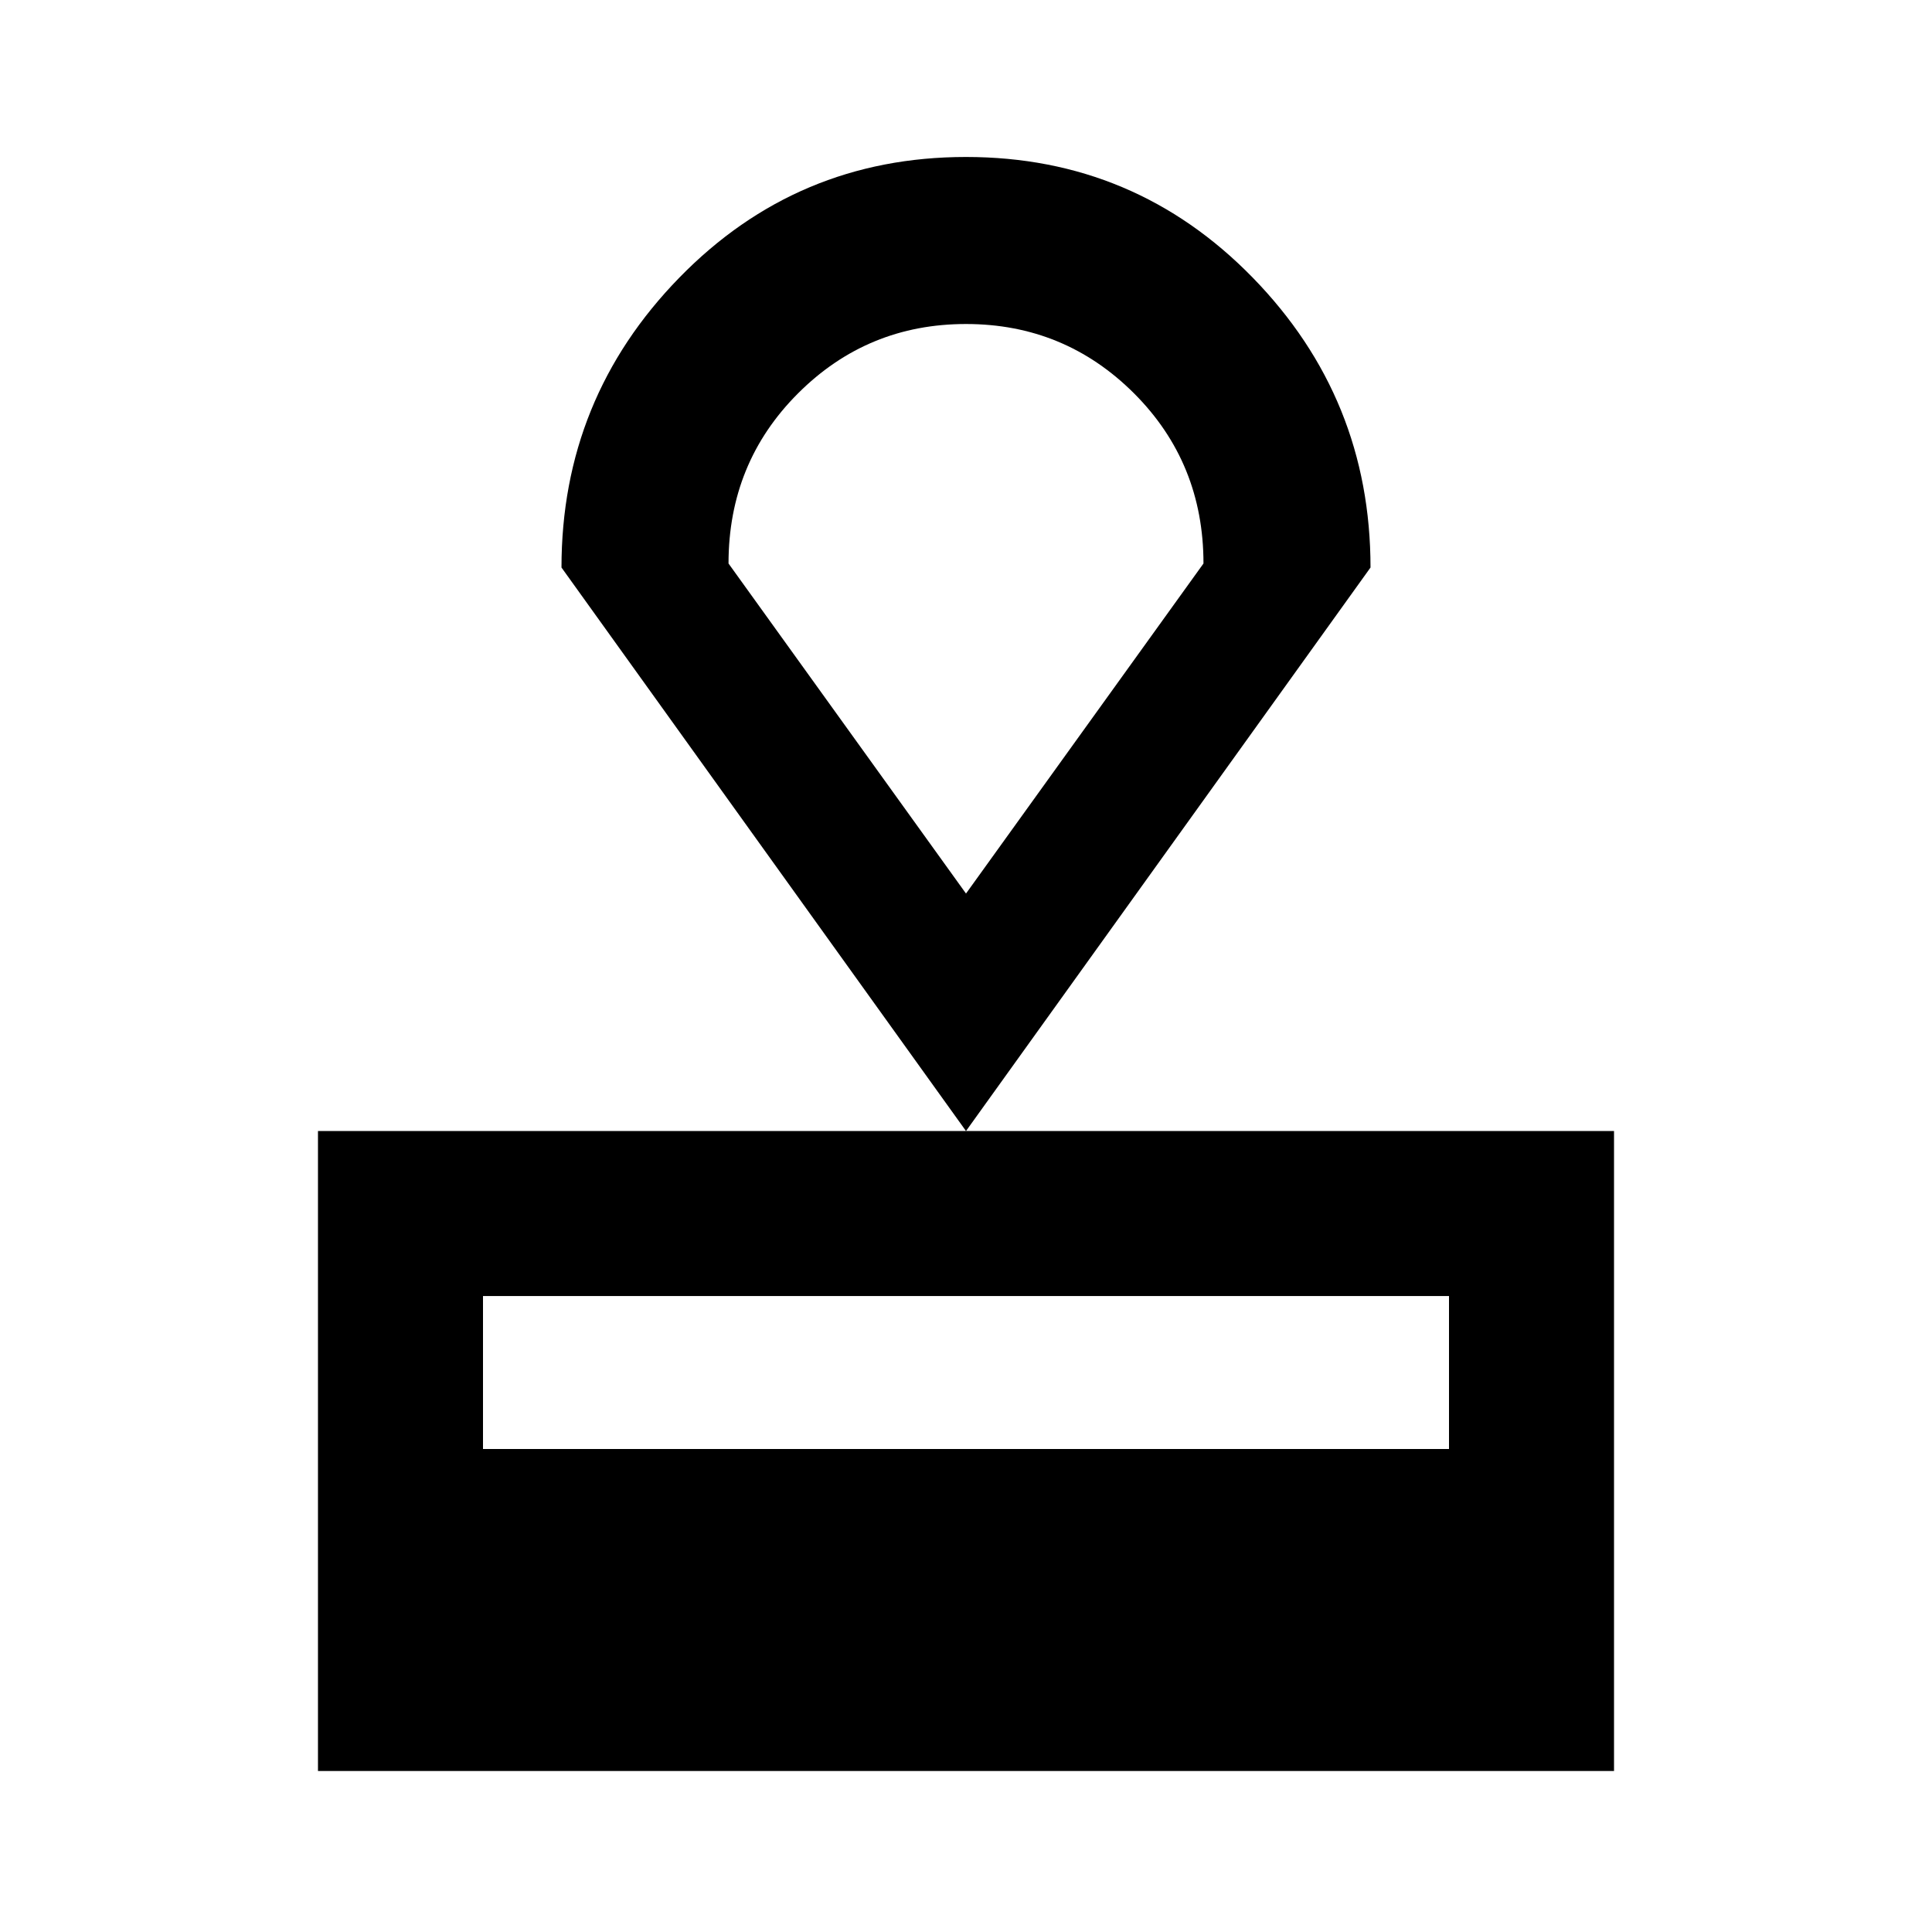 <svg xmlns="http://www.w3.org/2000/svg" height="24" width="24"><path d="M3.95 22v-7.95h16.1V22ZM6 18h12v-1.9H6Zm6-3.95-5.025-7q0-2.1 1.463-3.6Q9.9 1.95 12 1.95q2.1 0 3.563 1.5 1.462 1.5 1.462 3.6Zm0-2.95L14.95 7q0-1.25-.862-2.113-.863-.862-2.088-.862t-2.087.862Q9.05 5.75 9.05 7Zm0 0Z"/></svg>